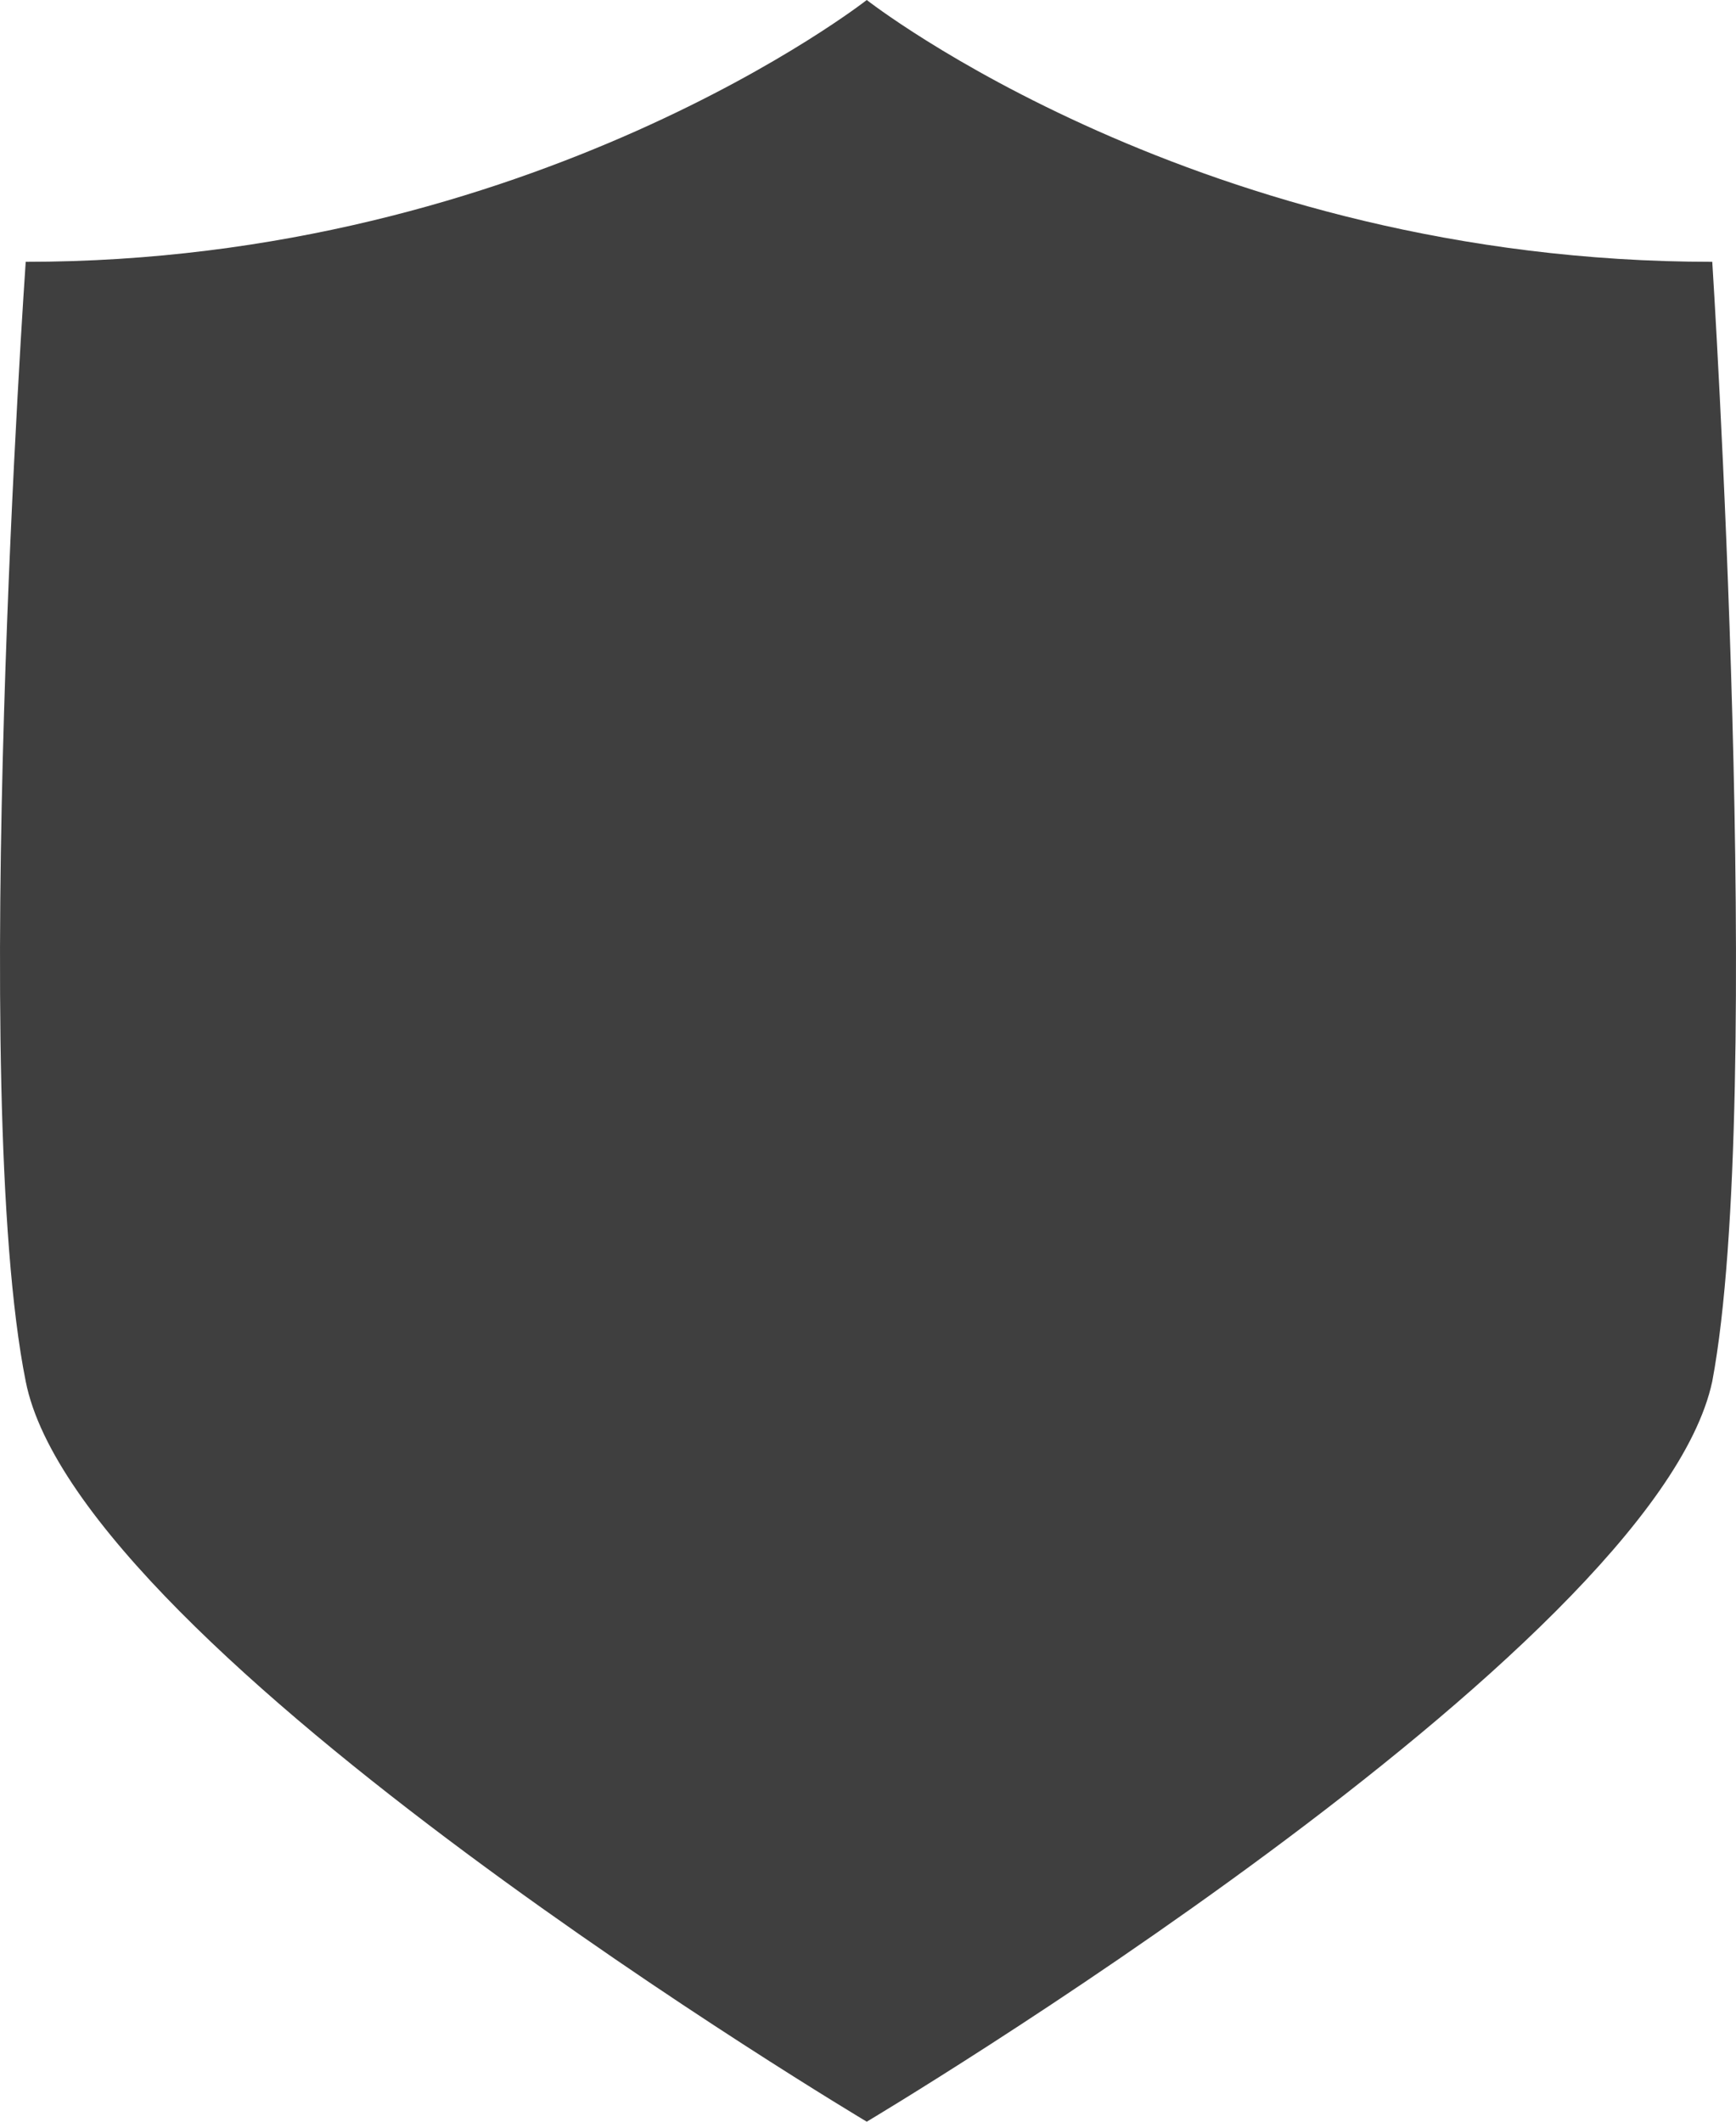 <svg width="270" height="330" viewBox="0 0 270 330" fill="none" xmlns="http://www.w3.org/2000/svg">
<g clip-path="url(#clip0_2309_2318)">
<path d="M266.309 40.724C186.715 40.724 134.807 0 134.807 0C134.807 0 82.899 40.724 3.999 40.724C3.999 40.724 -4.999 169.916 3.999 214.851C12.304 256.979 134.807 330 134.807 330C134.807 330 257.311 256.979 266.309 214.851C274.614 170.617 266.309 40.724 266.309 40.724Z" fill="#3F3F3F"/>
</g>
<defs>
<clipPath id="clip0_2309_2318">
<rect width="270" height="330" fill="white"/>
</clipPath>
</defs>
</svg>

